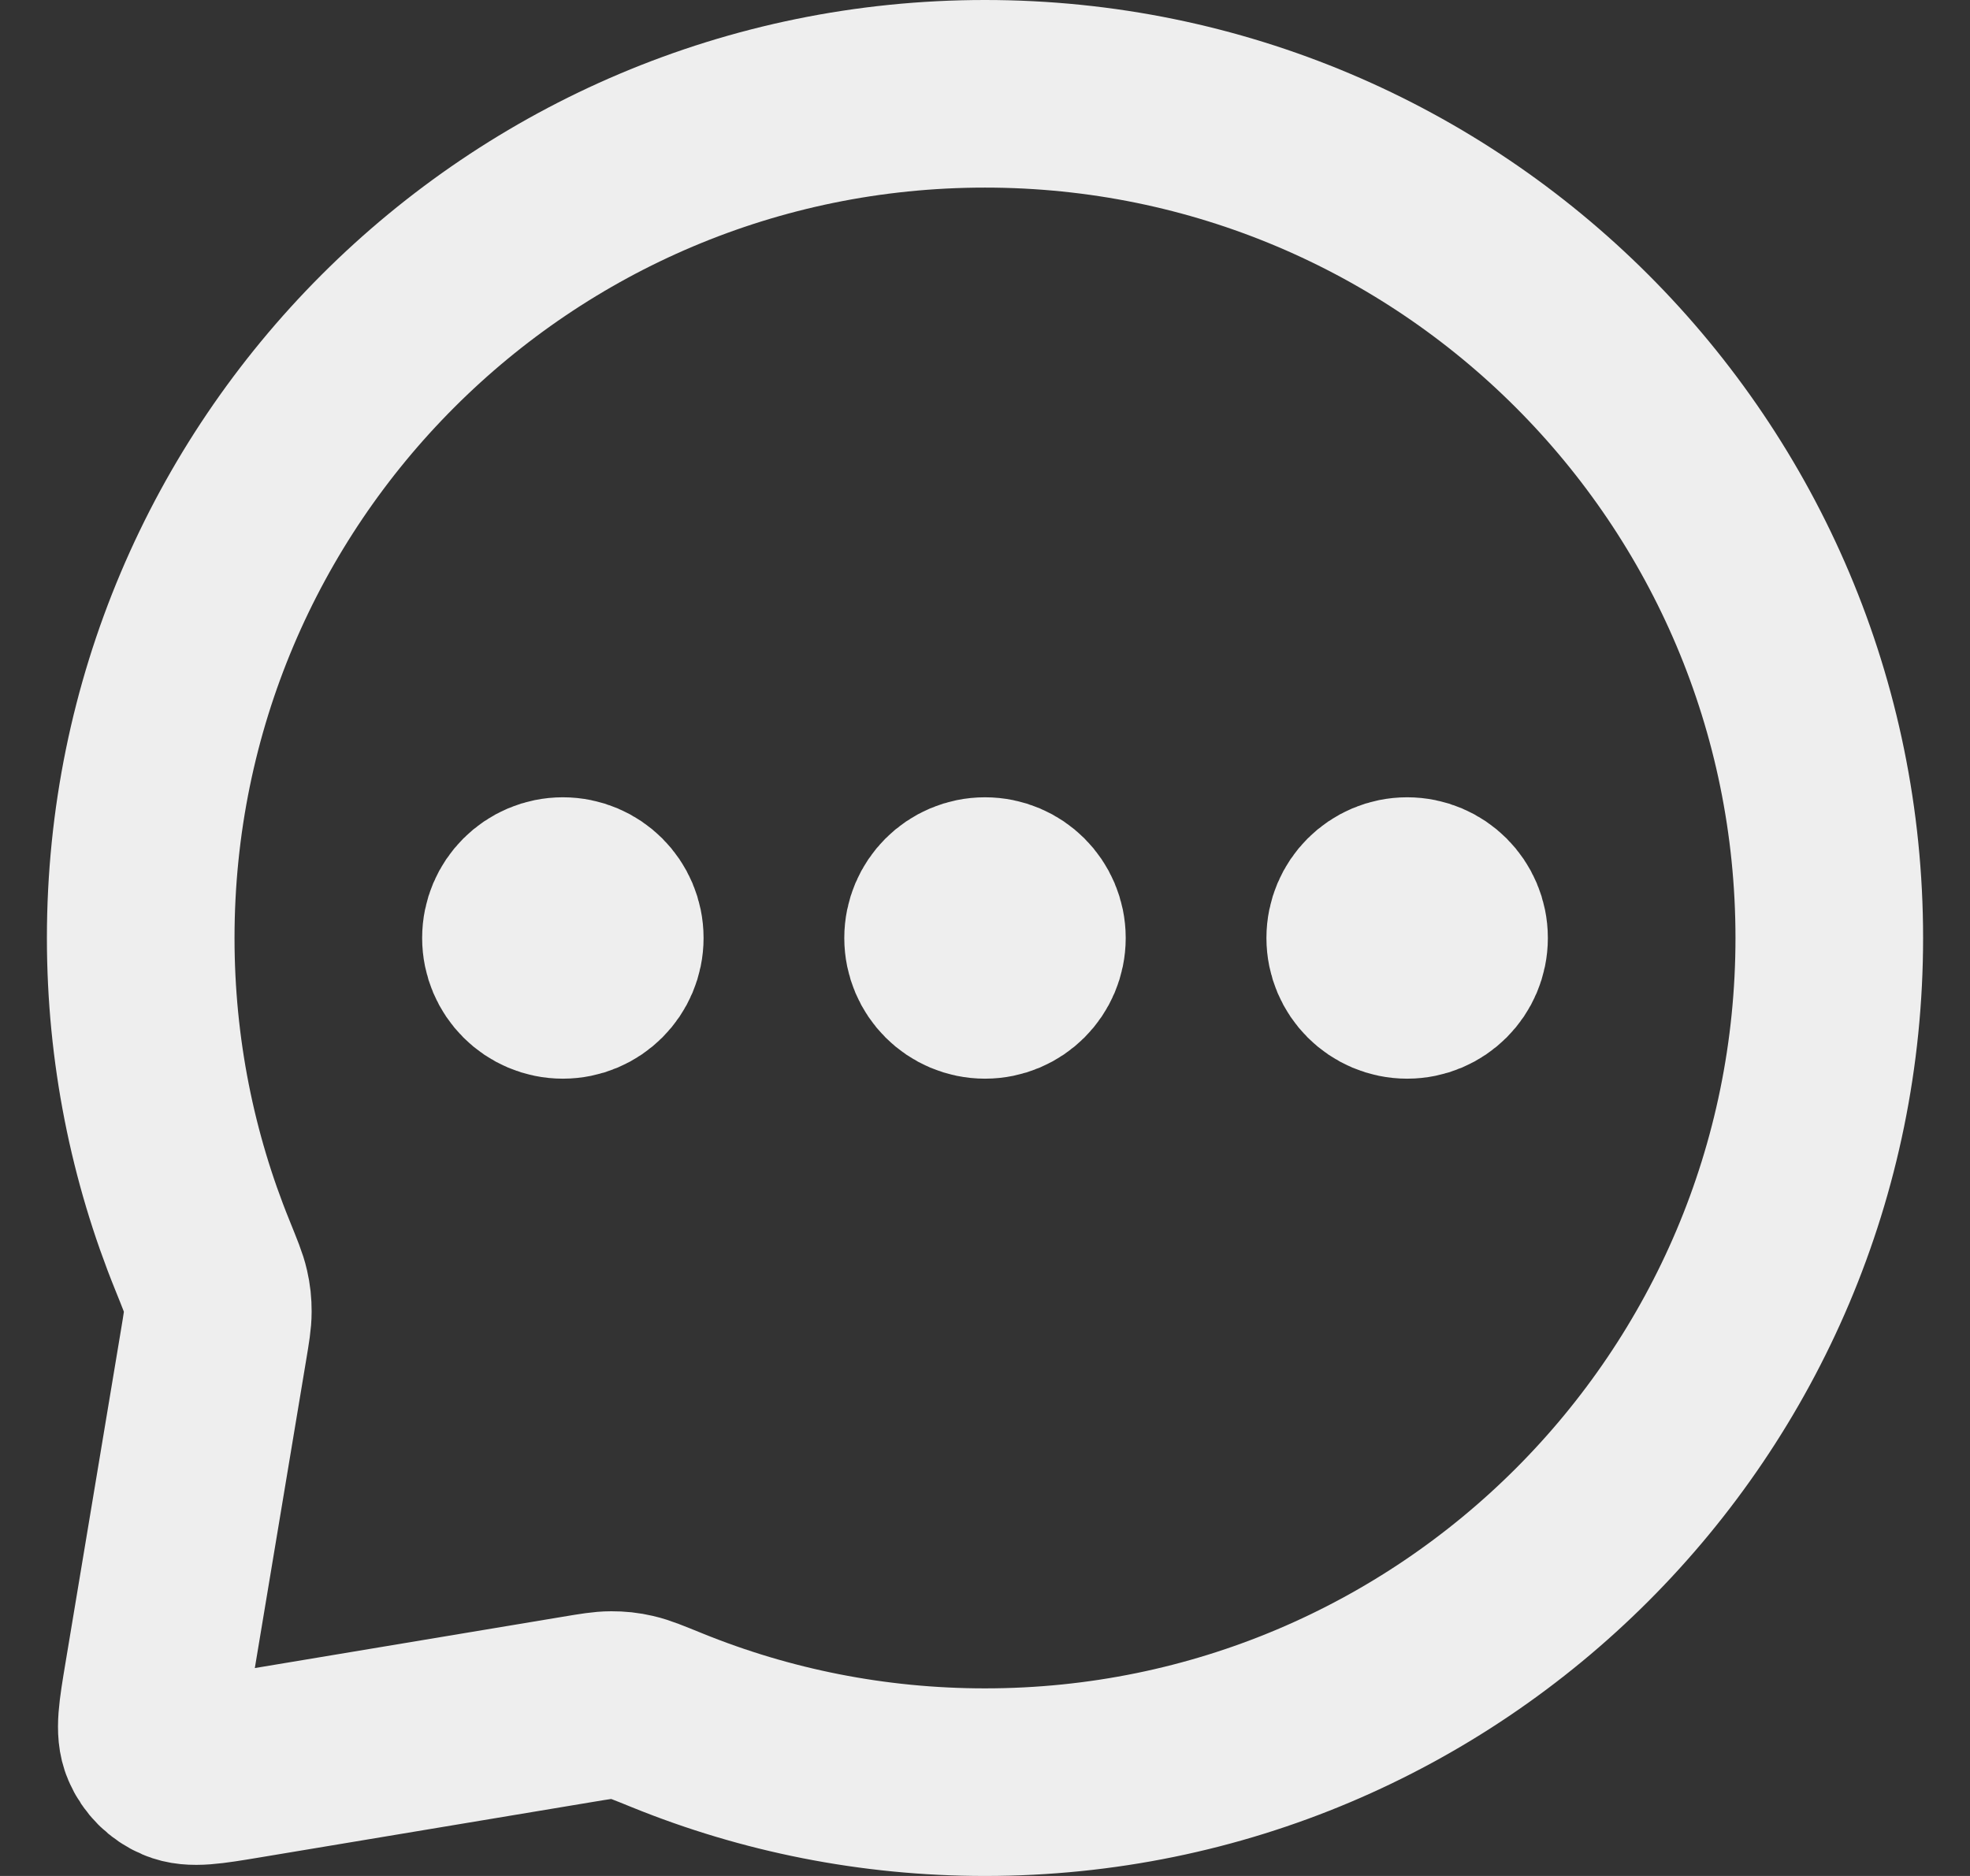 <svg width="21" height="20" viewBox="0 0 21 20" fill="none" xmlns="http://www.w3.org/2000/svg">
<rect x="0" y="0" width="21" height="20" fill="#333333" stroke="none"/>
<path d="M6 10H6.01M10.5 10H10.51M15 10H15.01M10.5 19C15.471 19 19.5 14.971 19.5 10C19.5 5.029 15.471 1 10.5 1C5.529 1 1.5 5.029 1.5 10C1.5 11.197 1.734 12.34 2.158 13.384C2.239 13.585 2.28 13.684 2.298 13.765C2.316 13.844 2.322 13.903 2.322 13.984C2.322 14.067 2.307 14.157 2.277 14.337L1.684 17.895C1.622 18.268 1.591 18.454 1.649 18.589C1.699 18.707 1.793 18.801 1.911 18.851C2.046 18.909 2.232 18.878 2.605 18.816L6.163 18.223C6.343 18.193 6.433 18.178 6.516 18.178C6.597 18.178 6.656 18.184 6.735 18.202C6.816 18.22 6.916 18.261 7.115 18.342C8.16 18.766 9.303 19 10.5 19ZM6.5 10C6.5 10.276 6.276 10.5 6 10.5C5.724 10.5 5.5 10.276 5.5 10C5.5 9.724 5.724 9.5 6 9.5C6.276 9.5 6.5 9.724 6.5 10ZM11 10C11 10.276 10.776 10.5 10.5 10.5C10.224 10.5 10 10.276 10 10C10 9.724 10.224 9.5 10.5 9.5C10.776 9.5 11 9.724 11 10ZM15.5 10C15.5 10.276 15.276 10.5 15 10.5C14.724 10.5 14.5 10.276 14.5 10C14.5 9.724 14.724 9.5 15 9.5C15.276 9.5 15.5 9.724 15.5 10Z" stroke="#EEEEEE" stroke-width="2" stroke-linecap="round" stroke-linejoin="round"/>
</svg>
